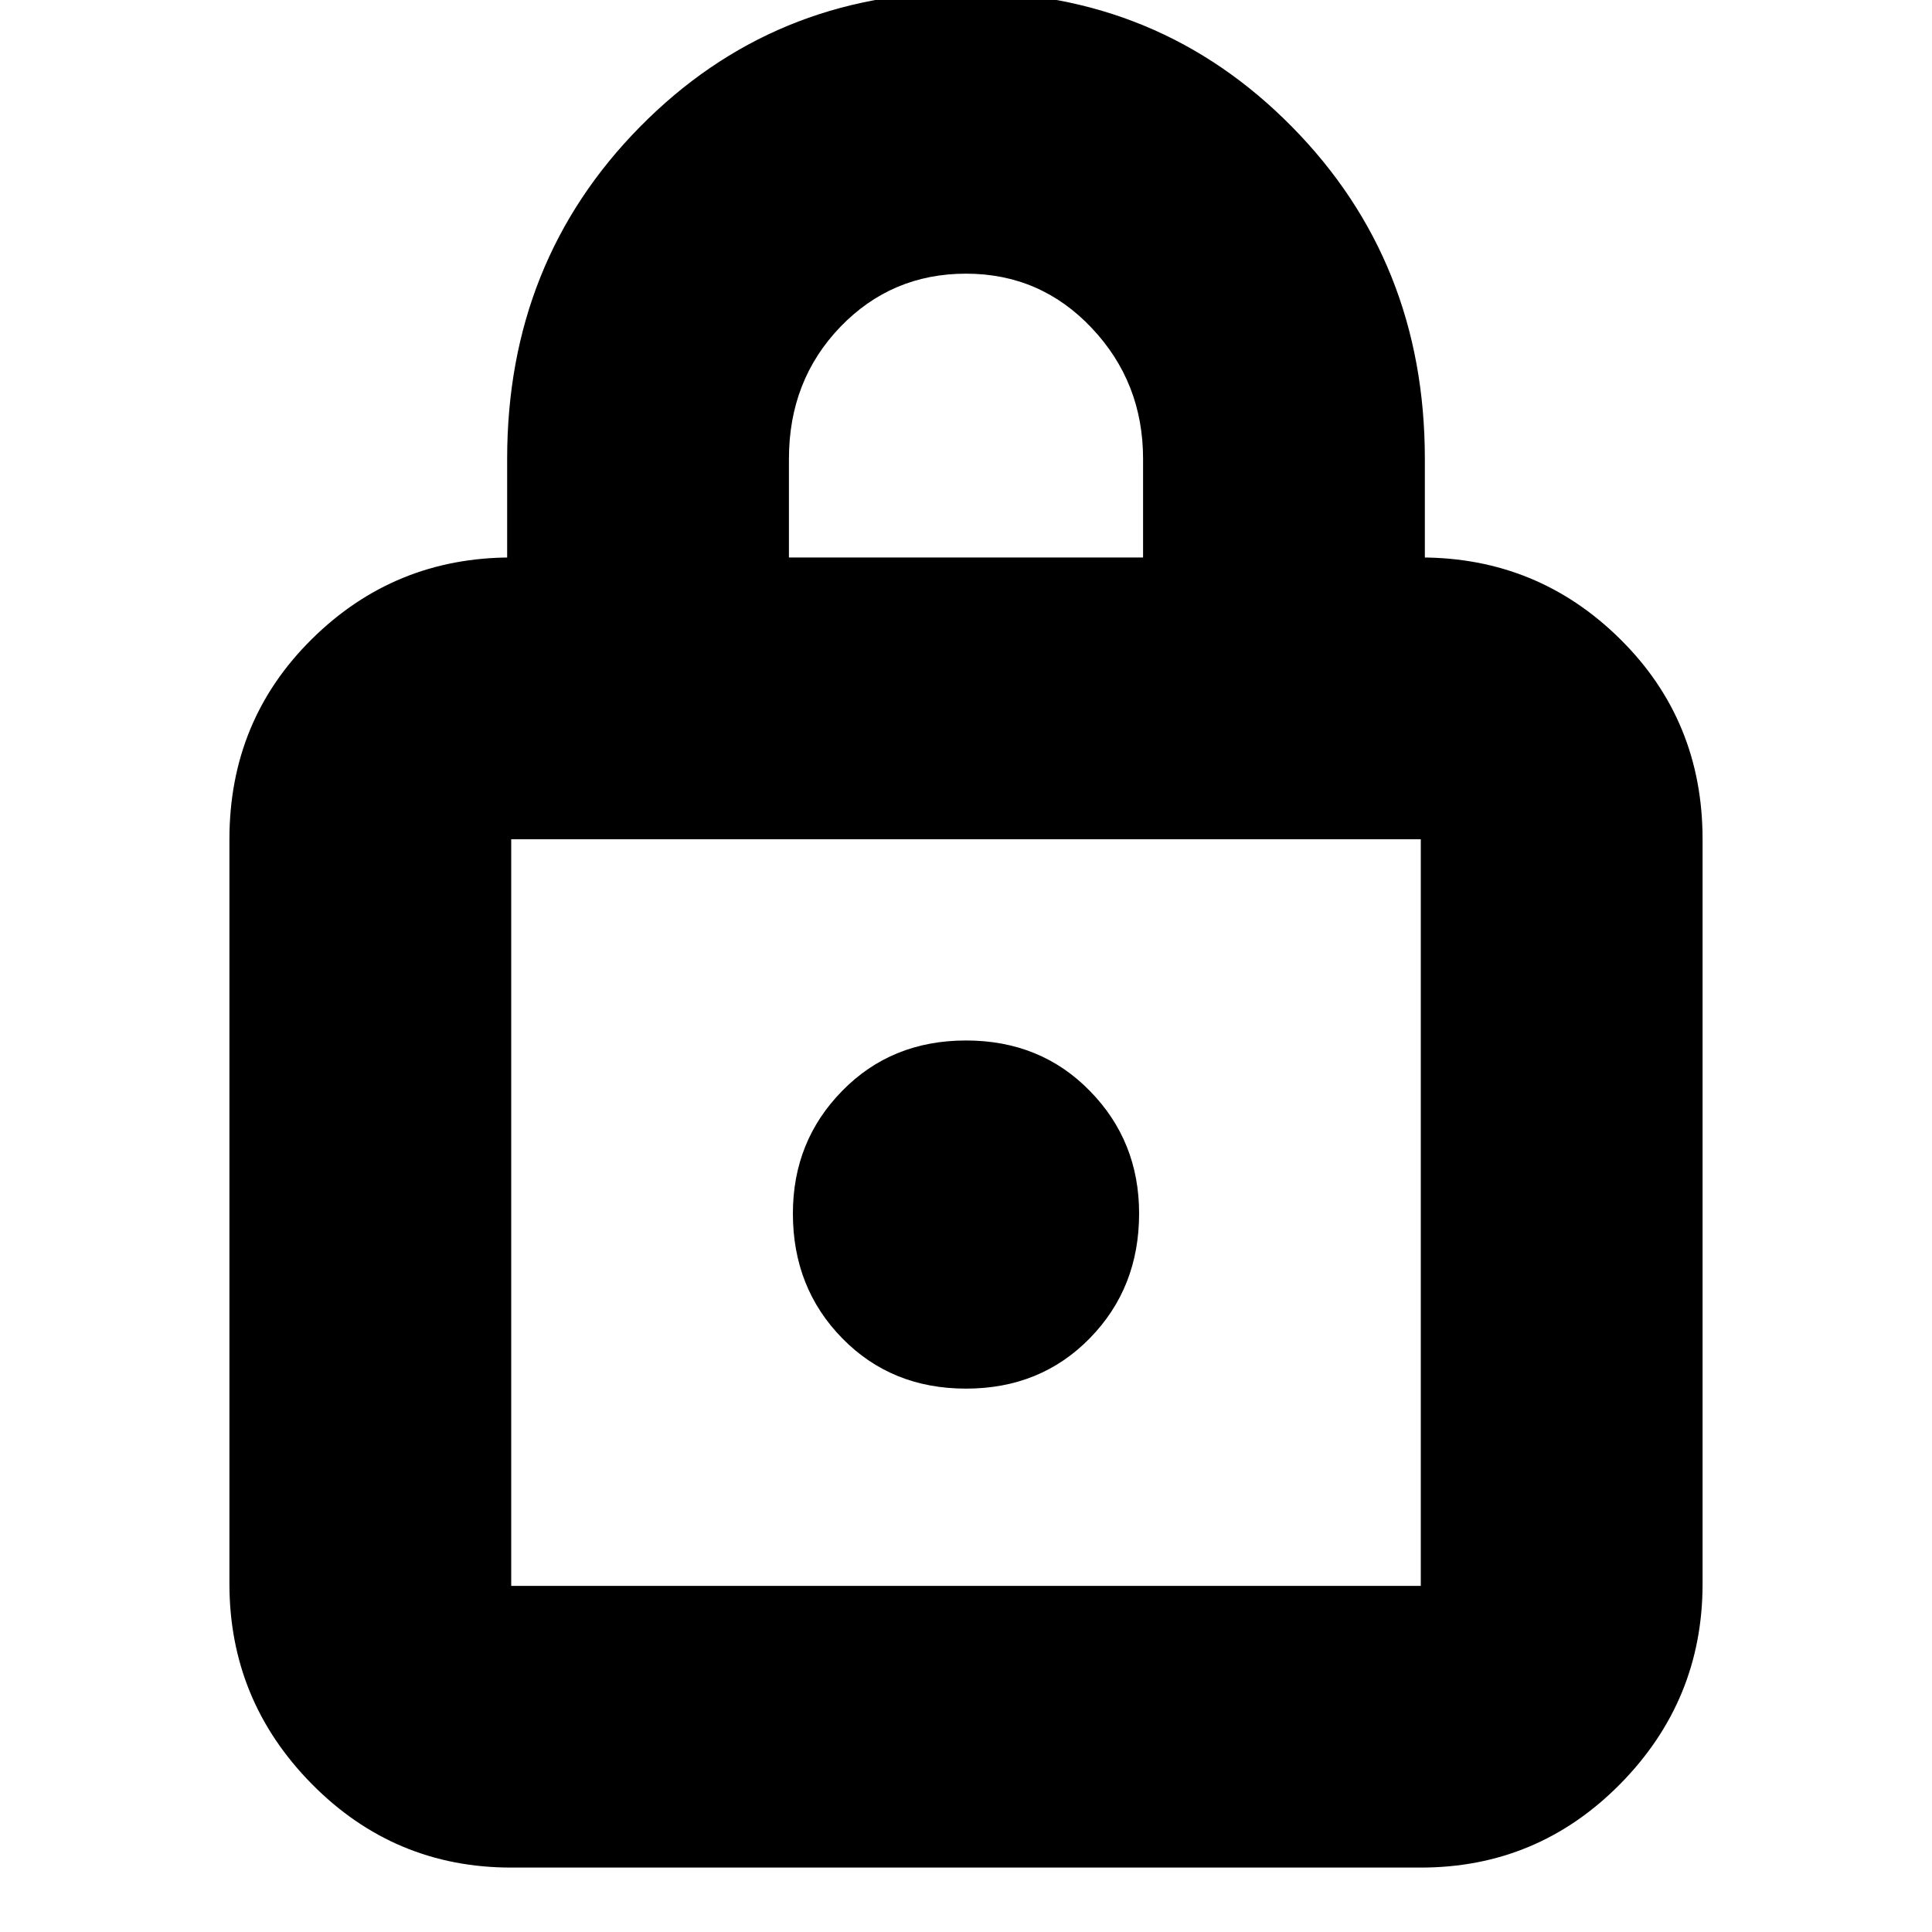 <svg xmlns="http://www.w3.org/2000/svg" height="20" width="20"><path d="M10 -0.083Q12 -0.083 13.375 1.313Q14.75 2.708 14.75 4.75V5.771H14.708Q15.917 5.771 16.771 6.615Q17.625 7.458 17.625 8.688V16.396Q17.625 17.604 16.771 18.469Q15.917 19.333 14.708 19.333H5.292Q4.083 19.333 3.229 18.469Q2.375 17.604 2.375 16.396V8.688Q2.375 7.458 3.229 6.615Q4.083 5.771 5.292 5.771H5.25V4.75Q5.25 2.708 6.625 1.313Q8 -0.083 10 -0.083ZM10 2.833Q9.229 2.833 8.698 3.385Q8.167 3.938 8.167 4.75V5.771H11.833V4.75Q11.833 3.958 11.302 3.396Q10.771 2.833 10 2.833ZM5.292 16.417H14.708Q14.708 16.417 14.708 16.417Q14.708 16.417 14.708 16.417V8.688Q14.708 8.688 14.708 8.688Q14.708 8.688 14.708 8.688H5.292Q5.292 8.688 5.292 8.688Q5.292 8.688 5.292 8.688V16.417Q5.292 16.417 5.292 16.417Q5.292 16.417 5.292 16.417ZM10 10.771Q9.229 10.771 8.719 11.292Q8.208 11.812 8.208 12.562Q8.208 13.333 8.719 13.854Q9.229 14.375 10 14.375Q10.771 14.375 11.281 13.854Q11.792 13.333 11.792 12.562Q11.792 11.812 11.281 11.292Q10.771 10.771 10 10.771ZM5.292 8.688Q5.292 8.688 5.292 8.688Q5.292 8.688 5.292 8.688V16.417Q5.292 16.417 5.292 16.417Q5.292 16.417 5.292 16.417Q5.292 16.417 5.292 16.417Q5.292 16.417 5.292 16.417V8.688Q5.292 8.688 5.292 8.688Q5.292 8.688 5.292 8.688Z"/></svg>
